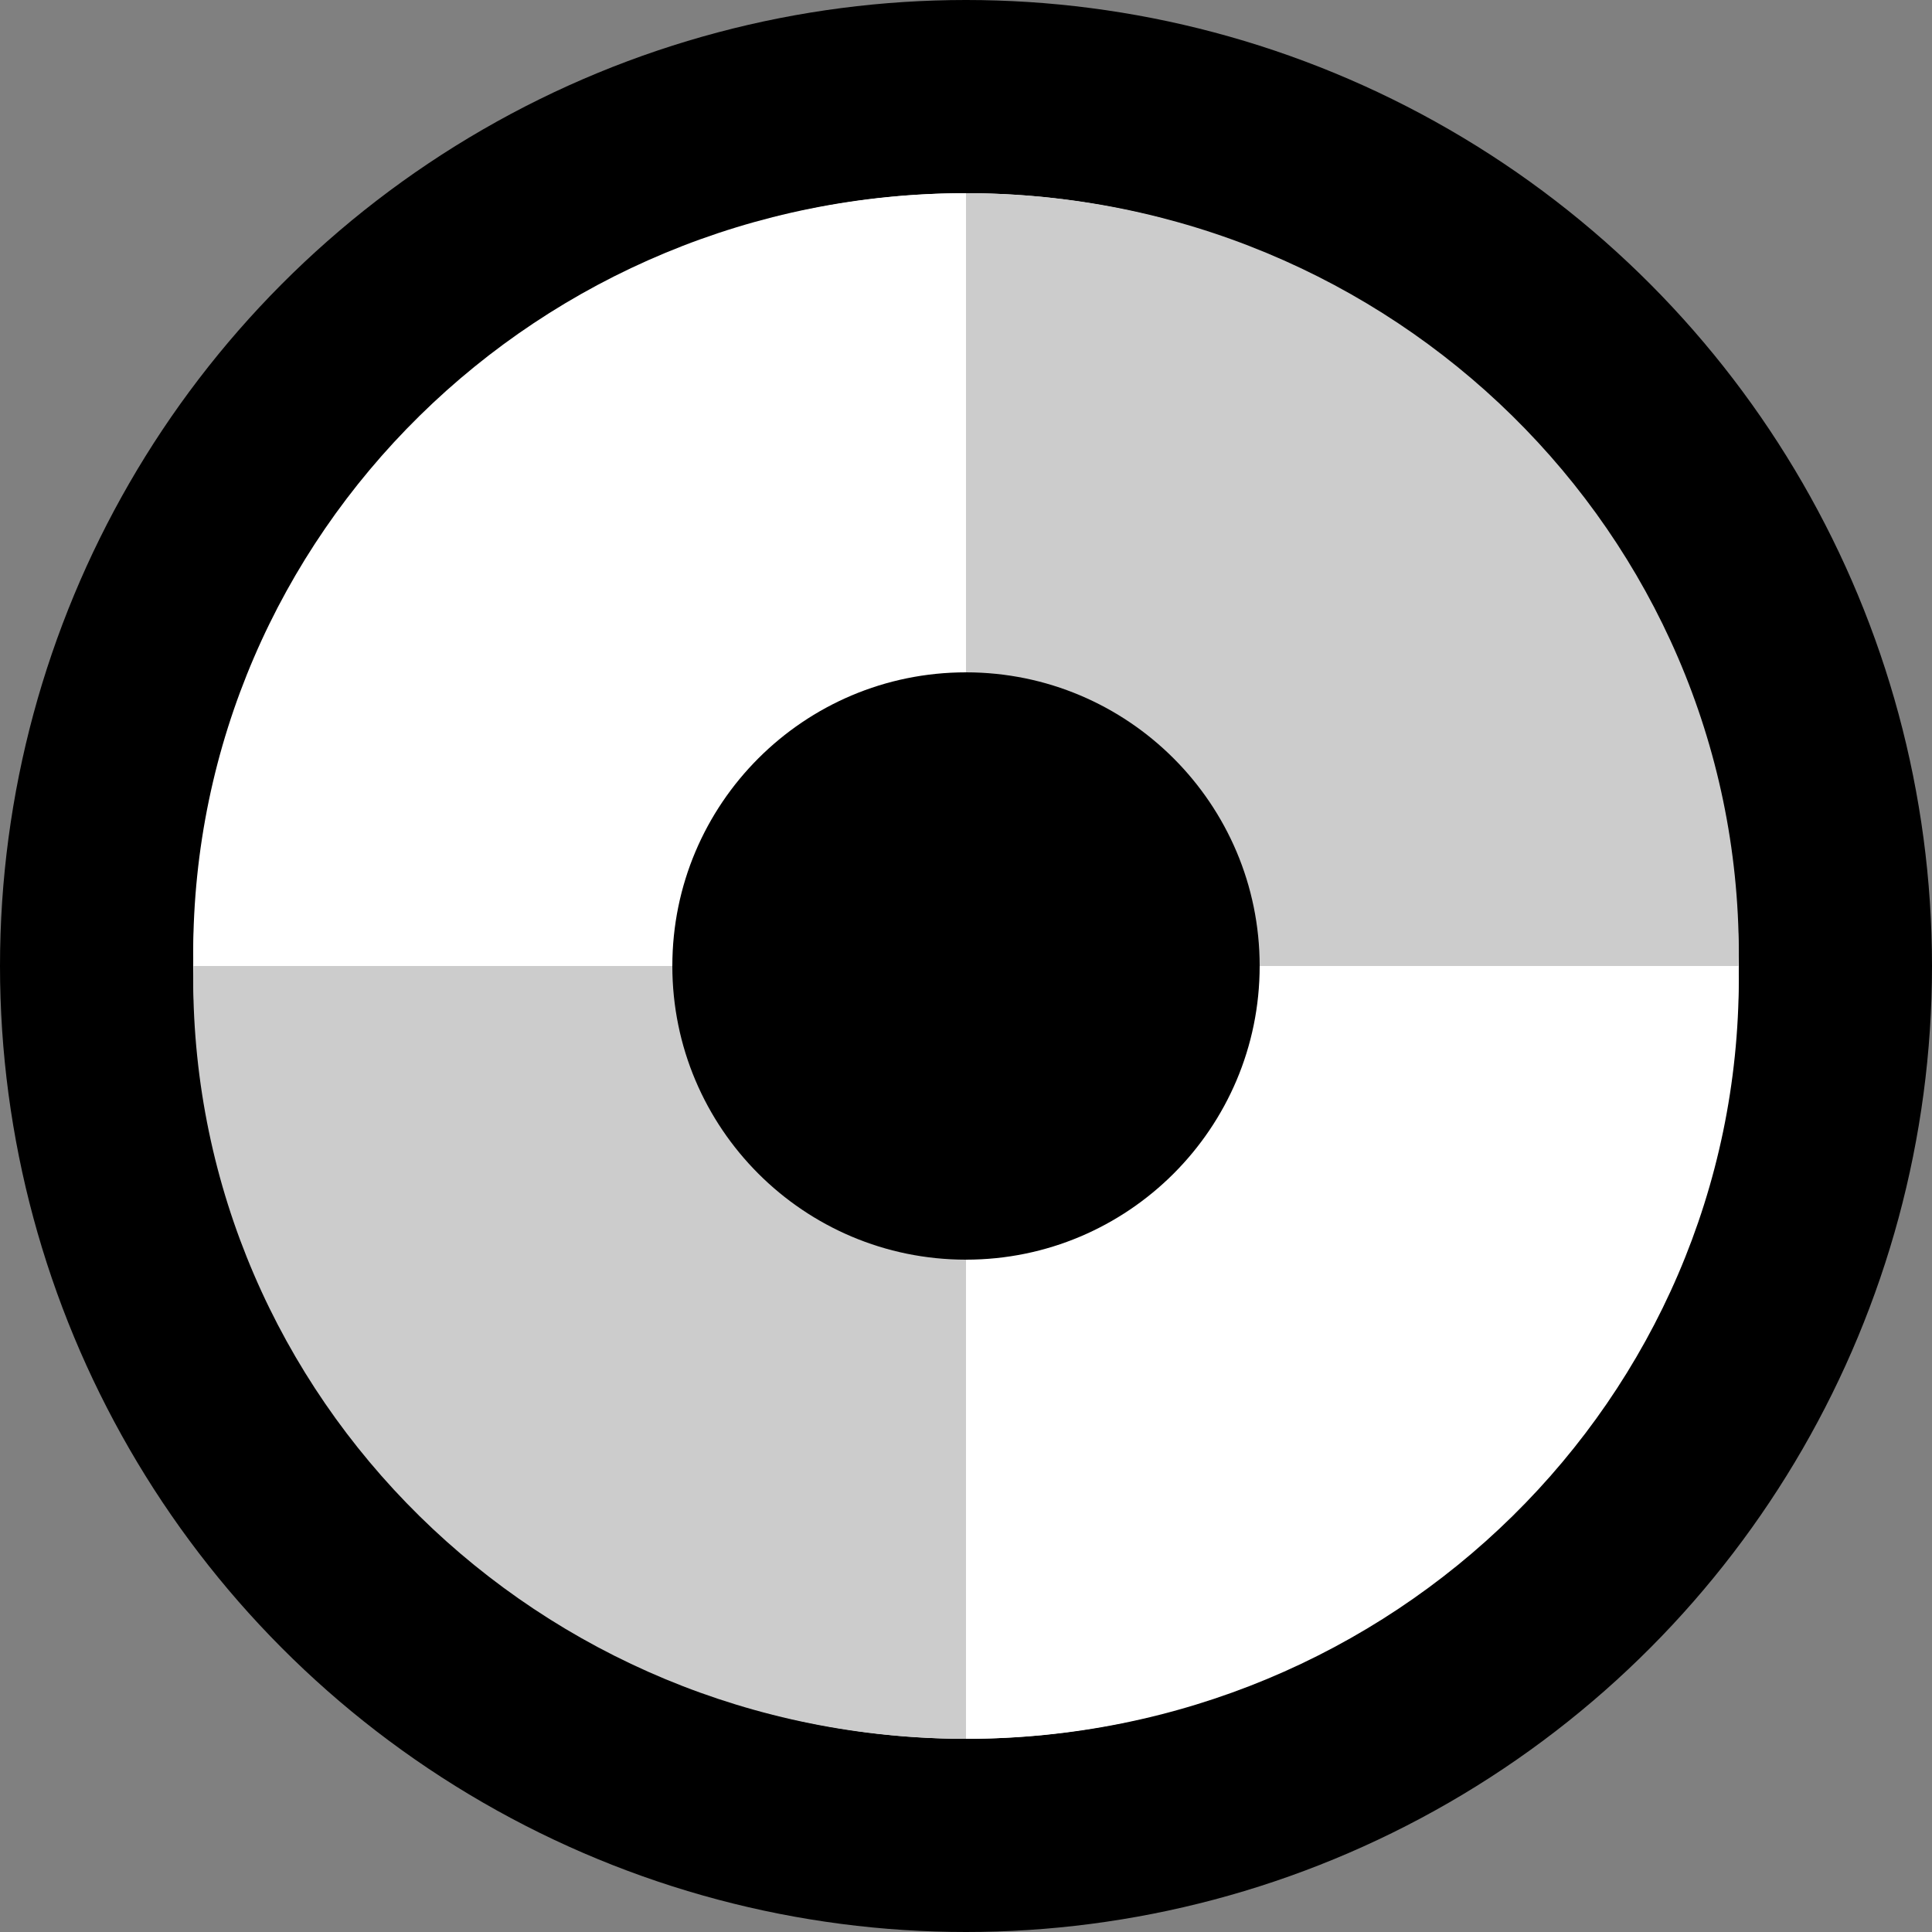 <svg width="10" height="10" viewBox="0 0 10 10" fill="none" xmlns="http://www.w3.org/2000/svg">
<rect x="0" y="0" width="10" height="10" fill="#808080" stroke="none"/>
<circle cx="5" cy="5" r="4.5" fill="white" stroke="black"/>
<path d="M8.998 5C8.998 4.978 9 4.957 9 4.936C9 2.762 7.208 1 4.999 1V5H8.998Z" fill="#CCCCCC"/>
<path d="M8.998 5C8.998 5.022 9 5.043 9 5.064C9 7.238 7.21 9 5.001 9V5H8.999H8.998Z" fill="white"/>
<path d="M1.002 5C1.002 4.978 1 4.957 1 4.936C1 2.762 2.79 1 5 1V5H1.002Z" fill="white"/>
<path d="M1.002 5C1.002 5.022 1 5.043 1 5.064C1 7.238 2.79 9 5 9V5H1.001H1.002Z" fill="#CCCCCC"/>
<path d="M5 6.52C5.839 6.52 6.52 5.839 6.52 5C6.52 4.161 5.839 3.48 5 3.48C4.16 3.48 3.48 4.161 3.48 5C3.48 5.839 4.16 6.52 5 6.52Z" fill="black"/>
</svg>
